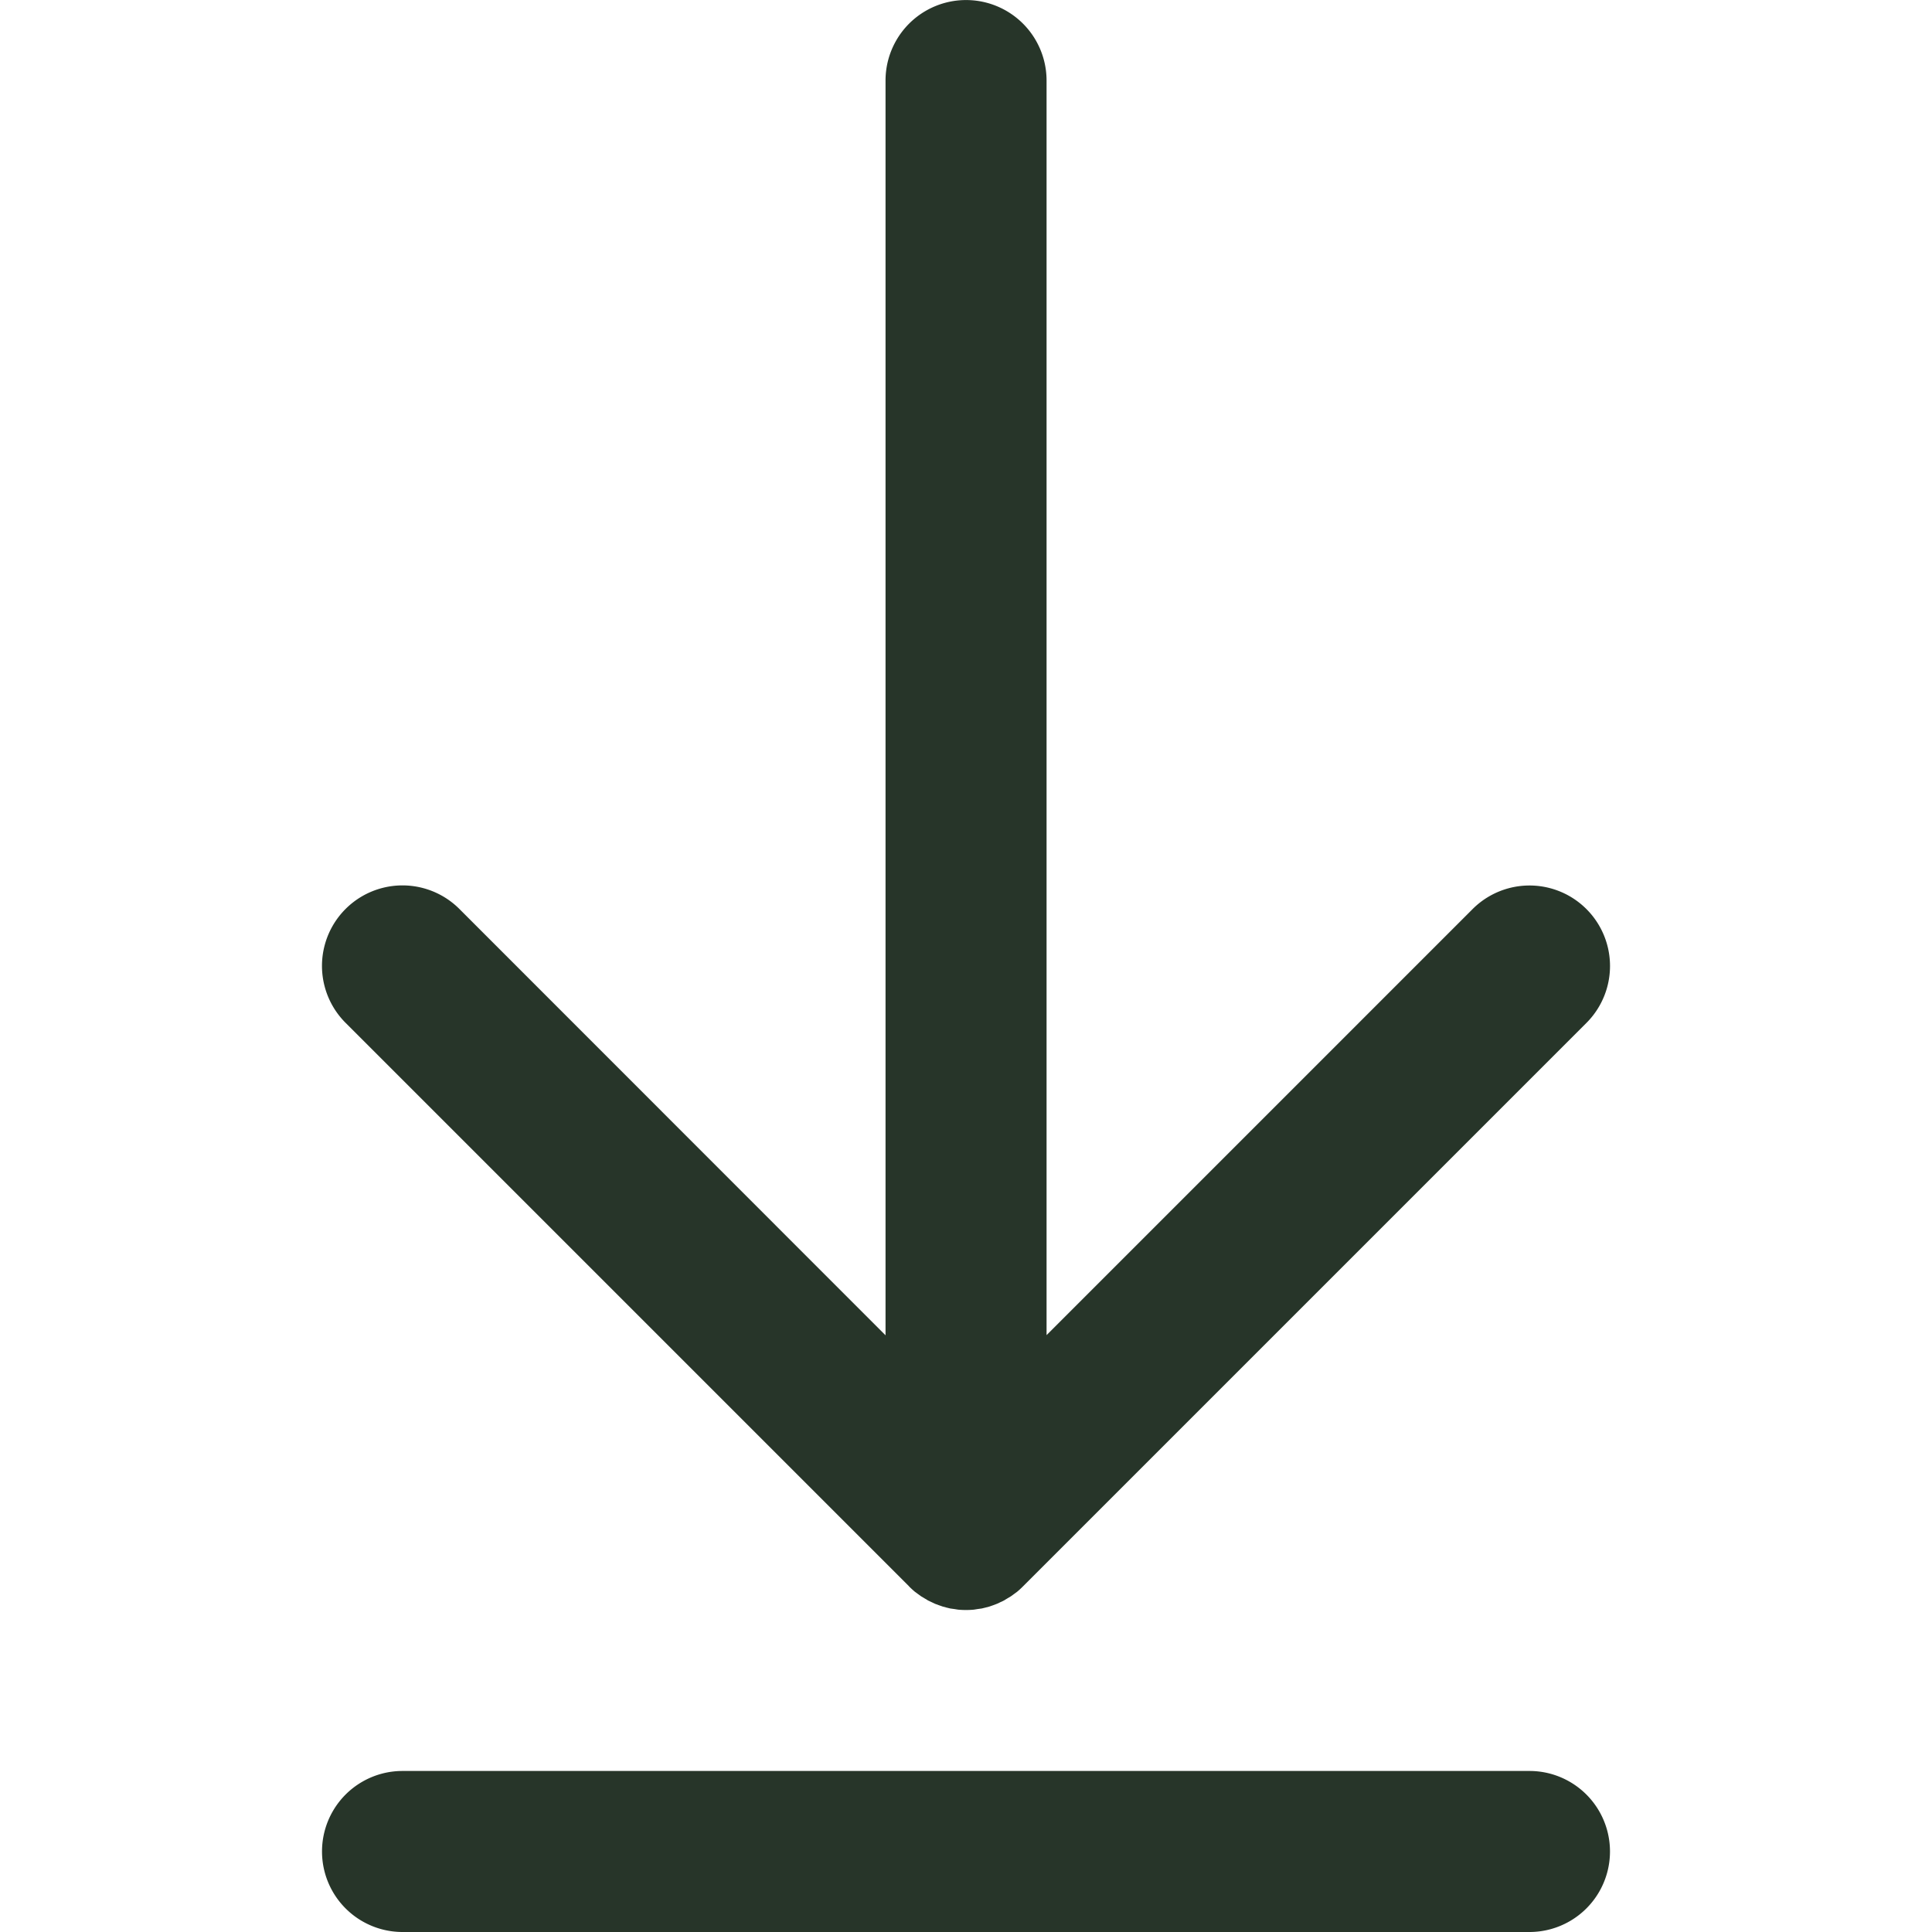 <svg width="20" height="20" fill="none" xmlns="http://www.w3.org/2000/svg"><path d="M9.41 16.423h.001c.02.02.04.038.06.055l.03.022.036.026.037.022.033.02.038.018.036.017.038.014.04.014.037.01.041.01.044.006.037.006c.054.005.11.005.164 0l.037-.006.044-.006.041-.01.038-.01.04-.014.037-.014a.292.292 0 00.036-.017.326.326 0 00.038-.018l.033-.02.037-.022.036-.026.03-.022a.807.807 0 00.06-.055l5.834-5.834a.833.833 0 00-1.179-1.178l-4.41 4.41V.834a.833.833 0 00-1.667 0v12.989L4.756 9.41a.833.833 0 10-1.179 1.178l5.834 5.834zm6.423 1.91H4.167a.833.833 0 100 1.667h11.666a.833.833 0 100-1.667z" fill="#273529"/></svg>